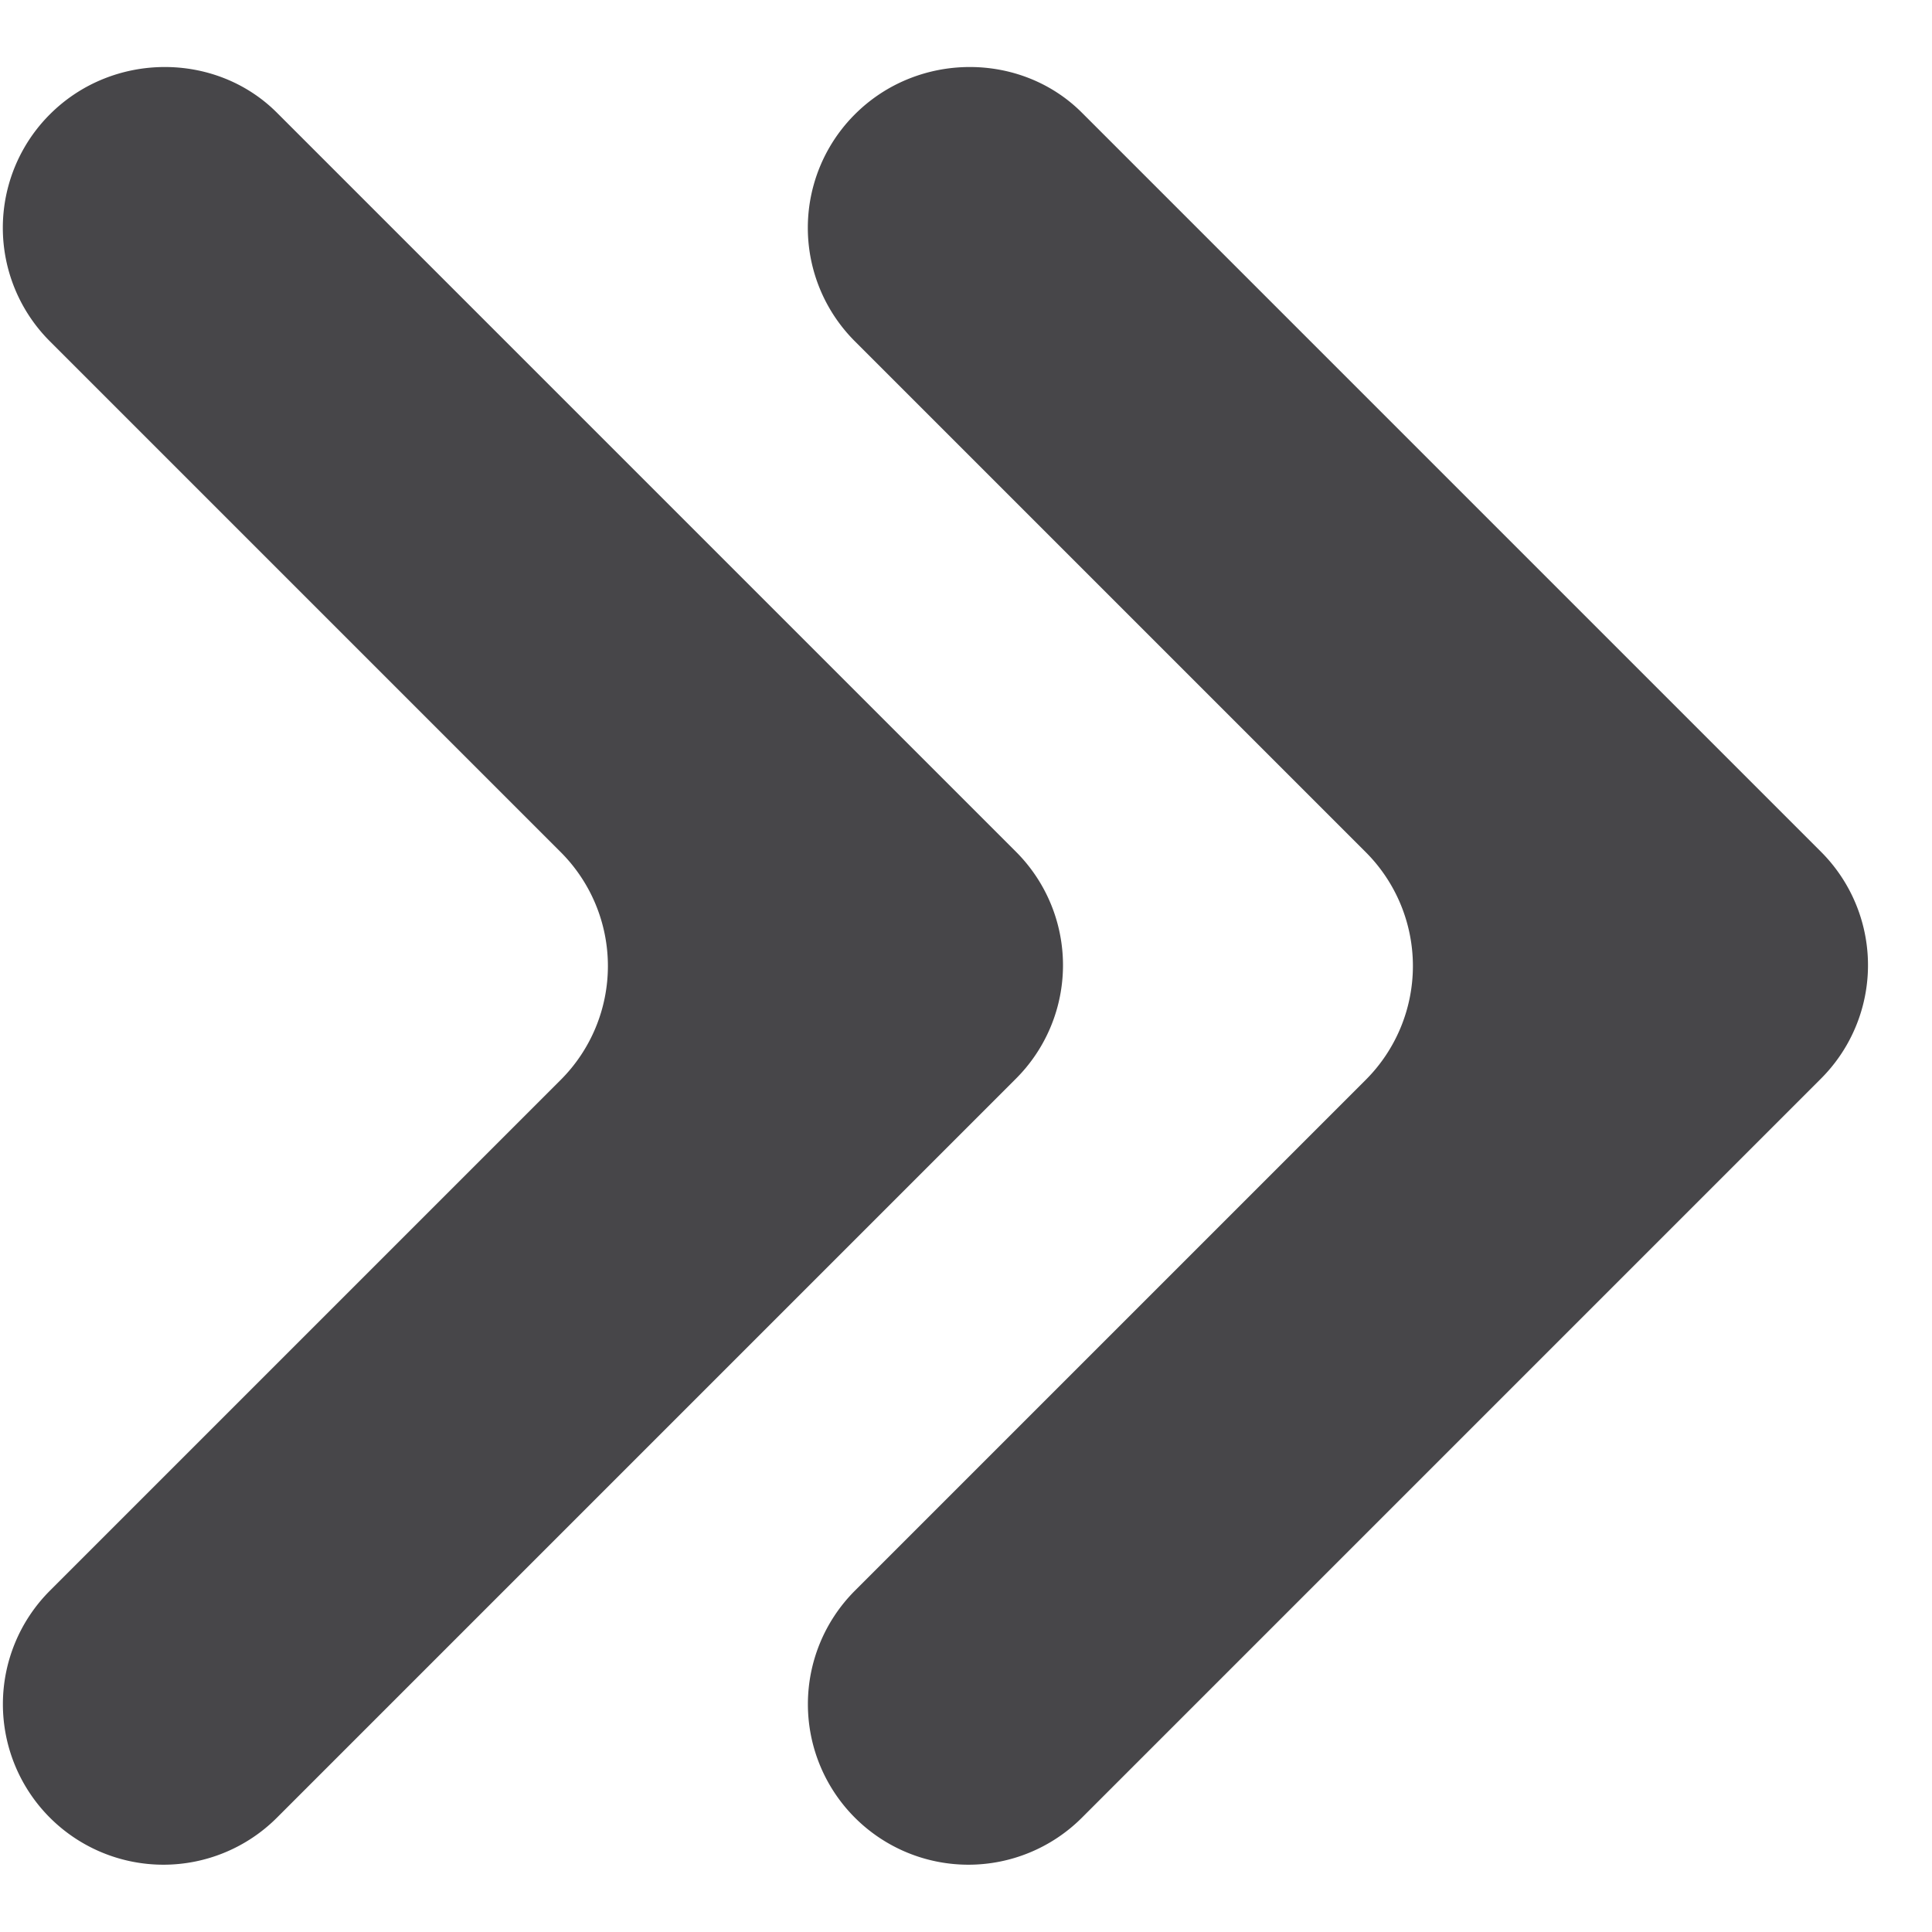 <svg xmlns="http://www.w3.org/2000/svg" width="12" height="12" viewBox="0 0 12 12">
    <g fill="none" fill-rule="evenodd">
        <path d="M-7-6h24v24H-7z"/>
        <path fill="#474649" fill-rule="nonzero" d="M.31.71a.996.996 0 0 0 0 1.41l3.173 3.173a1 1 0 0 1 0 1.414L.31 9.88a.996.996 0 1 0 1.41 1.41L6.31 6.7a.996.996 0 0 0 0-1.41L1.72.7C1.34.32.7.32.31.71z"/>
        <path fill="#474649" fill-rule="nonzero" d="M5.31.71a.996.996 0 0 0 0 1.41l3.173 3.173a1 1 0 0 1 0 1.414L5.31 9.88a.996.996 0 1 0 1.41 1.41l4.59-4.59a.996.996 0 0 0 0-1.41L6.72.7C6.34.32 5.7.32 5.31.71z"/>
    </g>
</svg>
